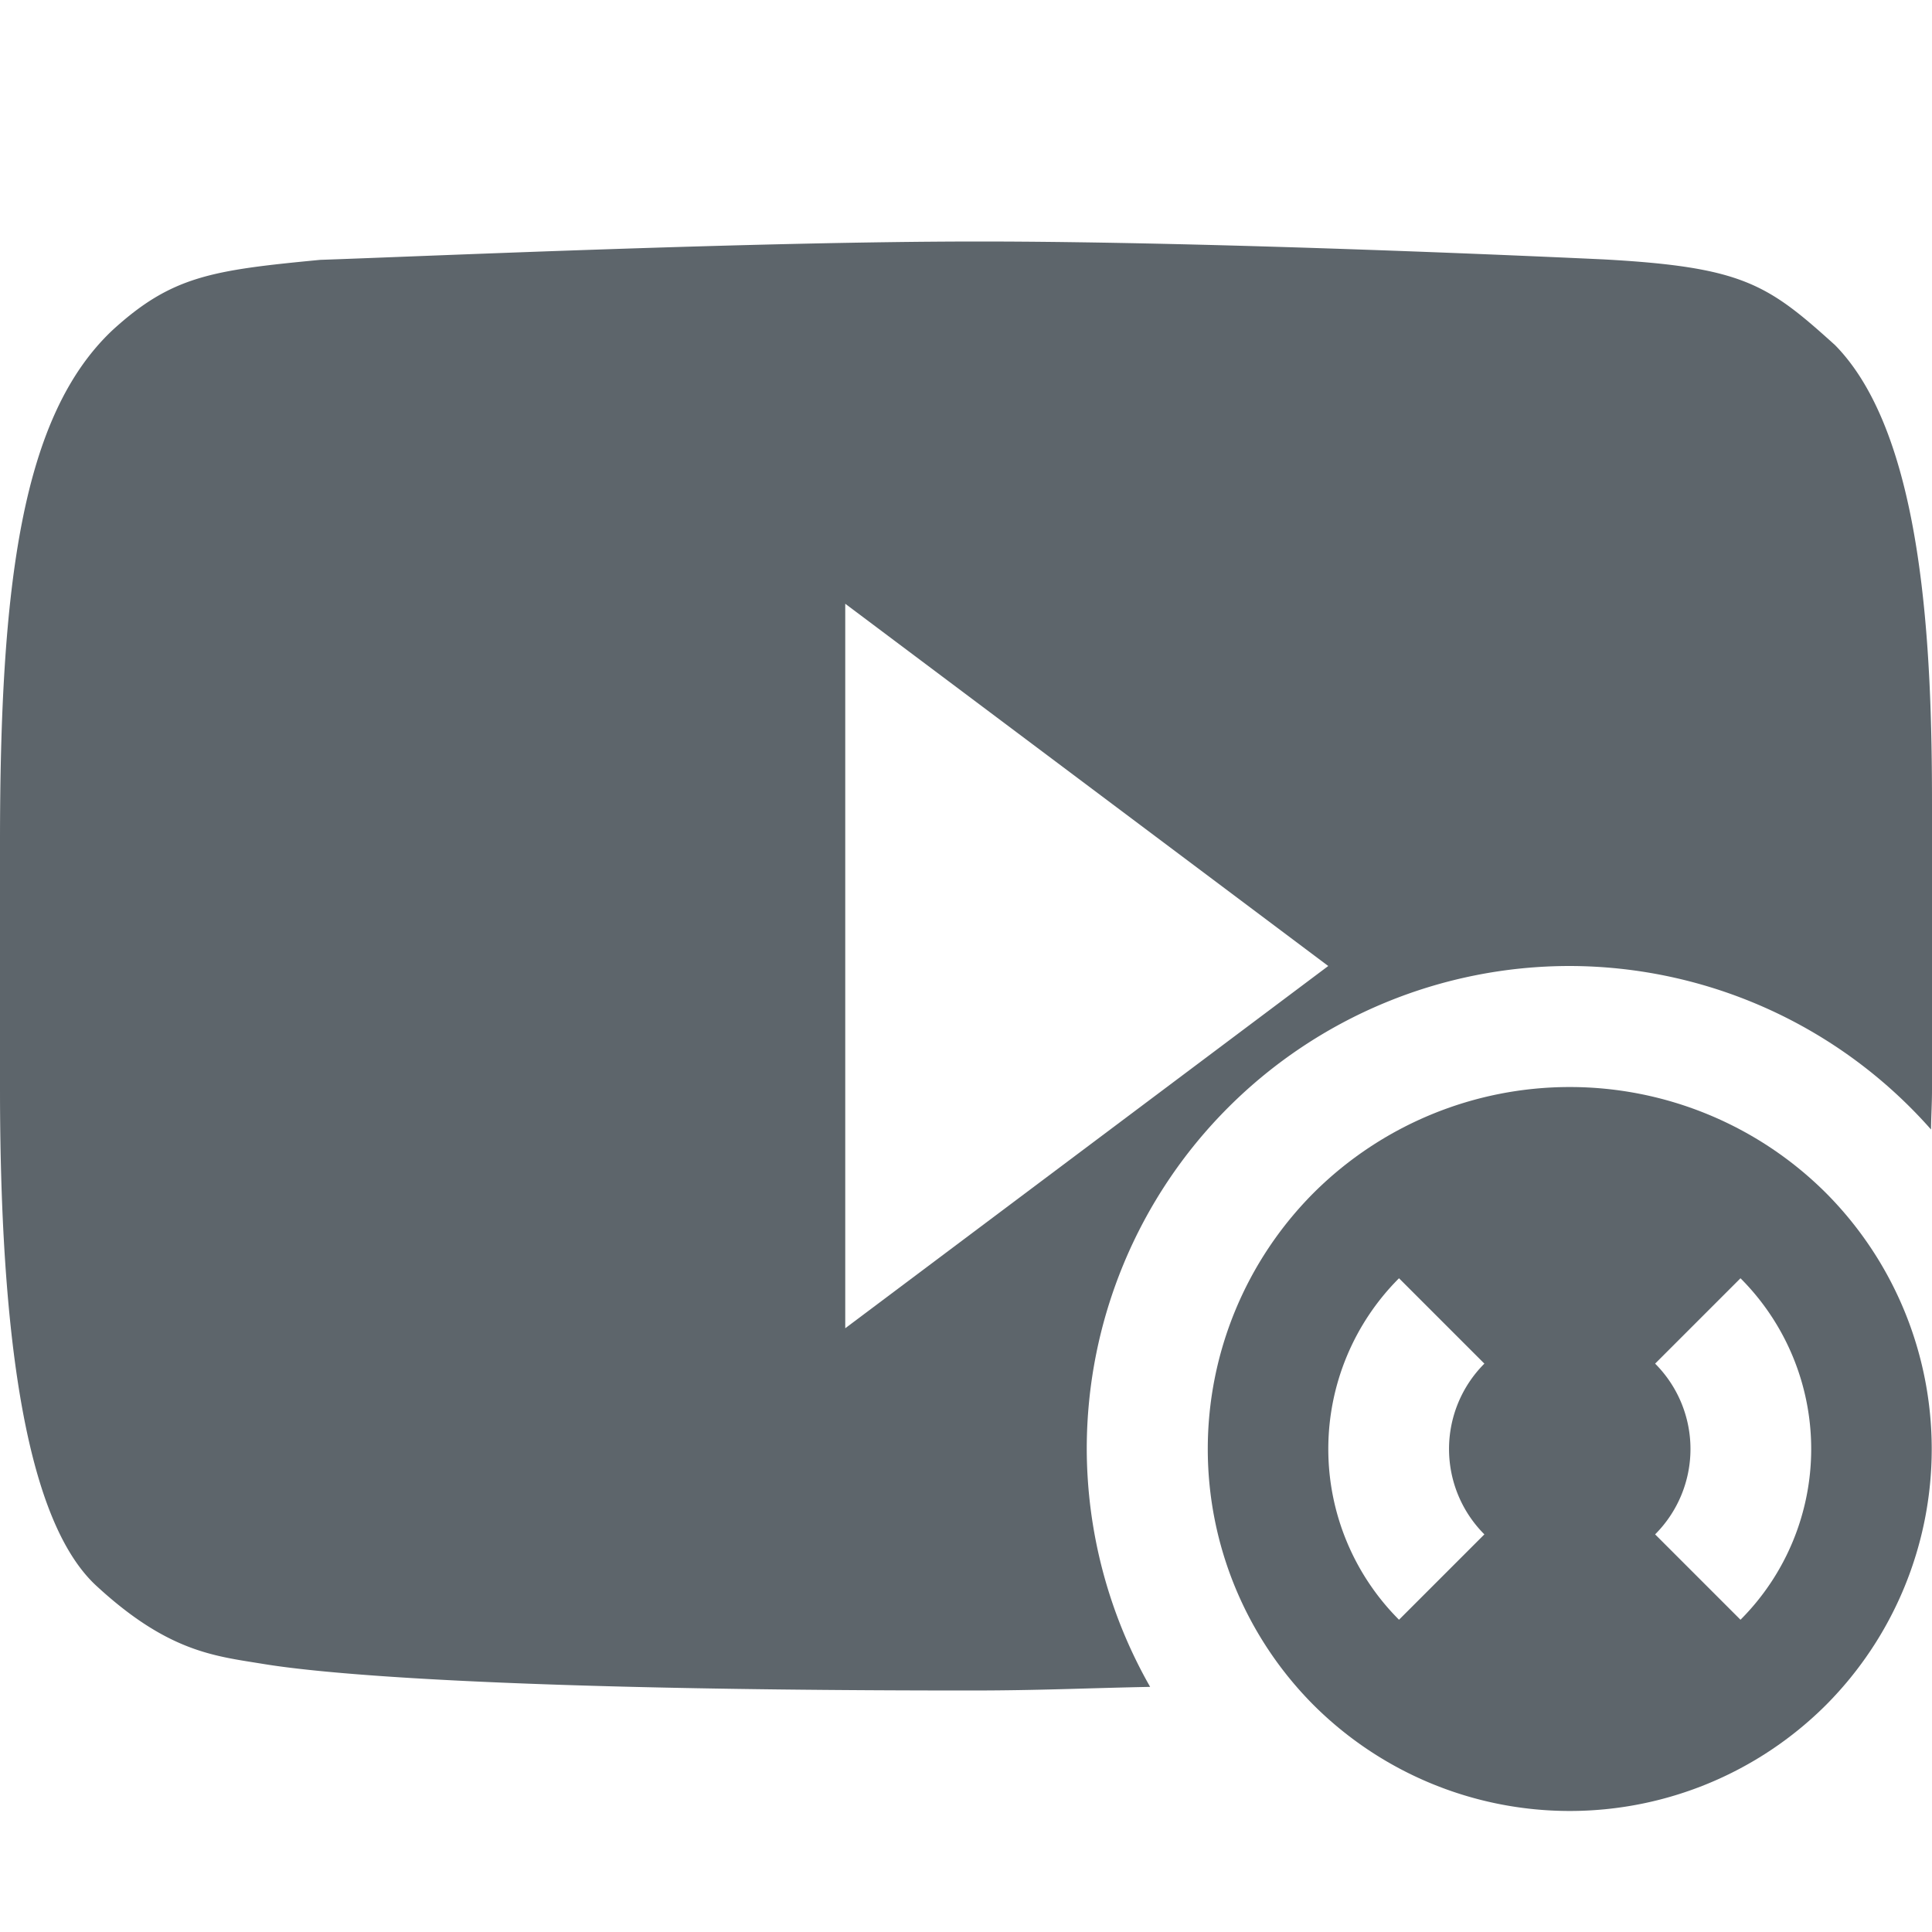 <svg xmlns="http://www.w3.org/2000/svg" width="16" height="16"><defs><style id="current-color-scheme" type="text/css">.ColorScheme-Text{color:#5d656b}</style></defs><path class="ColorScheme-Text" d="M8.107 2c-1.87 0-4.628.124-5.455.152-.898.086-1.23.134-1.72.582C.177 3.445 0 4.843 0 6.98v2.034c0 2.437.304 3.677.809 4.129.577.529.957.57 1.34.632.148.023 1.207.225 5.89.225.565 0 .966-.02 1.486-.03A4 4 0 0 1 9 12a4 4 0 0 1 4-4 4 4 0 0 1 2.992 1.354c.001-.115.008-.21.008-.329V6.658c0-1.265-.065-3.05-.803-3.8-.56-.506-.764-.647-1.92-.71C12.951 2.133 10.1 2 8.107 2zM7 5l4 3-4 3V5z" fill="currentColor"/><path class="ColorScheme-Text" d="M15.121 9.879a3.004 3.004 0 0 0-4.242 0 3.004 3.004 0 0 0 0 4.242 3.004 3.004 0 0 0 4.242 0 3.004 3.004 0 0 0 0-4.242zm-.707.707a2 2 0 0 1 0 2.828l-.707-.707a1 1 0 0 0 0-1.414l.707-.707zm-2.828 0l.707.707a1 1 0 0 0 0 1.414l-.707.707a2 2 0 0 1 0-2.828z" fill="currentColor"/></svg>